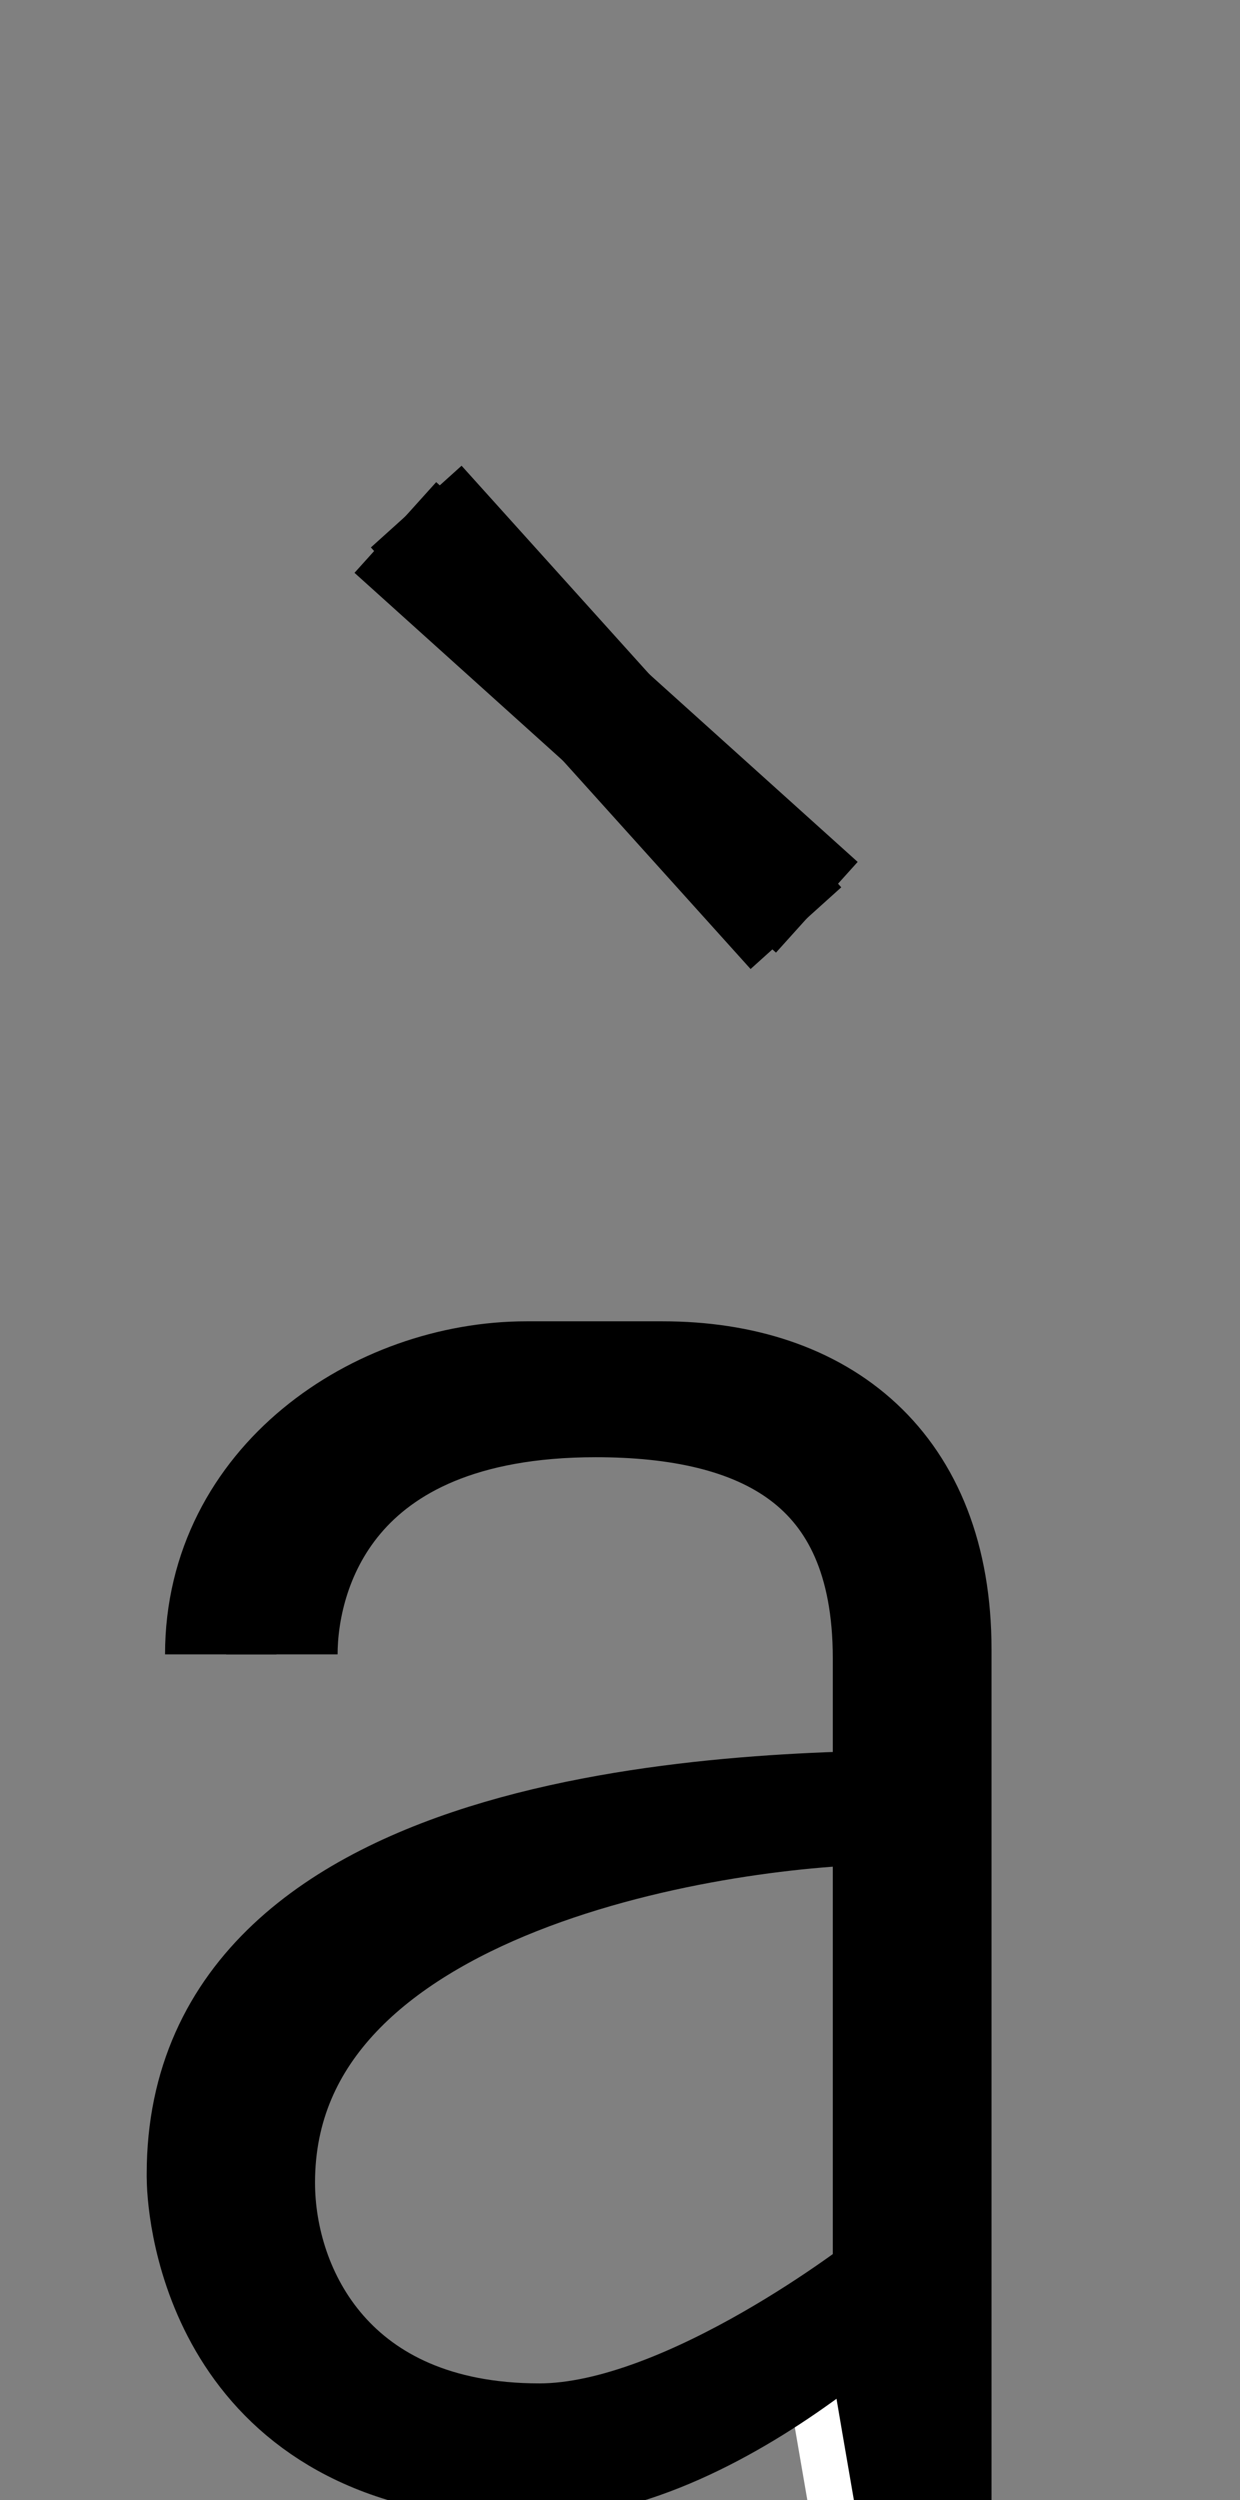 <?xml version="1.0" encoding="UTF-8" standalone="no"?>
<svg
   xmlns:dc="http://purl.org/dc/elements/1.1/"
   xmlns:cc="http://creativecommons.org/ns#"
   xmlns:rdf="http://www.w3.org/1999/02/22-rdf-syntax-ns#"
   xmlns:svg="http://www.w3.org/2000/svg"
   xmlns="http://www.w3.org/2000/svg"
   xmlns:sodipodi="http://sodipodi.sourceforge.net/DTD/sodipodi-0.dtd"
   xmlns:inkscape="http://www.inkscape.org/namespaces/inkscape"
   version="1.1"
   viewBox="0 -288 1016 2048"
   id="svg6"
   sodipodi:docname="agrave.svg"
   width="1016"
   height="2048"
   inkscape:version="0.92.0 r">
  <rect x="0" y="-288" width="1016" height="2048" fill="#808080" stroke="none"/>
  <defs
     id="defs10" />
  <sodipodi:namedview
     pagecolor="#ffffff"
     bordercolor="#666666"
     borderopacity="1"
     objecttolerance="10"
     gridtolerance="10"
     guidetolerance="10"
     inkscape:pageopacity="0"
     inkscape:pageshadow="2"
     inkscape:window-width="1364"
     inkscape:window-height="730"
     id="namedview8"
     showgrid="false"
     inkscape:zoom="0.16084819"
     inkscape:cx="-471.97953"
     inkscape:cy="1196.2832"
     inkscape:window-x="0"
     inkscape:window-y="18"
     inkscape:window-maximized="0"
     inkscape:current-layer="svg6"
     inkscape:measure-start="511.828,854.564"
     inkscape:measure-end="511.828,957.32" />
  <g
     inkscape:groupmode="layer"
     id="layer4"
     inkscape:label="trace 3">
    <path
       sodipodi:nodetypes="ccccc"
       inkscape:connector-curvature="0"
       id="path5546-0-3-9-3"
       d="M 180.896,1067.156 C 180.896,927.026 310.319,840 431.455,840 h 111.36 c 129.913,0 223.93,72.931 223.93,223.119 V 1760"
       style="display:inline;fill:none;fill-rule:evenodd;stroke:#000000;stroke-width:91.326;stroke-linecap:butt;stroke-linejoin:round;stroke-miterlimit:4;stroke-dasharray:none;stroke-opacity:1"
       class="ext" />
    <path
       sodipodi:nodetypes="ccsc"
       inkscape:connector-curvature="0"
       id="path5546-1-6-6-4-6"
       d="m 230.954,1067.156 c 0,-65.888 36.57,-207.156 257.146,-207.156 134.987,0 239.911,48.648 239.911,210.257 V 1760"
       style="display:inline;fill:none;fill-rule:evenodd;stroke:#000000;stroke-width:91.326;stroke-linecap:butt;stroke-linejoin:round;stroke-miterlimit:4;stroke-dasharray:none;stroke-opacity:1"
       class="int" />
    <g
       style="display:inline"
       id="g1342-7"
       transform="matrix(1,0.019,-0.022,0.834,52.029,282.644)">
      <g
         id="g1390-5">
        <path
           style="fill:none;fill-rule:evenodd;stroke:#ffffff;stroke-width:20;stroke-linecap:round;stroke-linejoin:bevel;stroke-miterlimit:4;stroke-dasharray:none;stroke-dashoffset:0;stroke-opacity:1;paint-order:fill markers stroke"
           d="m 685.589,1811.299 c -1.112,-3.312 -39.128,-234.933 -39.128,-234.933"
           id="path478-35"
           inkscape:connector-curvature="0"
           sodipodi:nodetypes="cc"
           class="intrap" />
        <path
           style="fill:none;fill-rule:evenodd;stroke:#ffffff;stroke-width:20;stroke-linecap:round;stroke-linejoin:bevel;stroke-miterlimit:4;stroke-dasharray:none;stroke-dashoffset:0;stroke-opacity:1;paint-order:fill markers stroke"
           d="m 667.589,1811.254 c -1.112,-3.312 -39.128,-234.933 -39.128,-234.933"
           id="path478-3-6"
           inkscape:connector-curvature="0"
           sodipodi:nodetypes="cc"
           class="intrap" />
      </g>
    </g>
    <path
       sodipodi:nodetypes="ccssc"
       inkscape:connector-curvature="0"
       id="path5578-1-7-7-2"
       d="m 768.543,1191.361 c -152.824,0 -602.679,7.623 -602.679,301.246 0,0 -0.065,2.623 0.121,7.314 1.572,39.628 25.063,230.079 267.216,230.079 164.614,0 333.395,-184.483 333.395,-184.483"
       style="display:inline;fill:none;fill-rule:evenodd;stroke:#000000;stroke-width:91.326;stroke-linecap:butt;stroke-linejoin:round;stroke-miterlimit:4;stroke-dasharray:none;stroke-opacity:1"
       class="ext" />
    <path
       sodipodi:nodetypes="cssc"
       inkscape:connector-curvature="0"
       id="path5578-9-5-5-8-9"
       d="m 727.561,1193.557 c -125.066,0 -515.105,52.085 -515.105,306.335 0,90.038 59.024,210.109 229.529,210.109 122.882,0 285.892,-128.534 285.892,-128.534"
       style="display:inline;fill:none;fill-rule:evenodd;stroke:#000000;stroke-width:91.326;stroke-linecap:butt;stroke-linejoin:round;stroke-miterlimit:4;stroke-dasharray:none;stroke-opacity:1"
       class="int" />
    <path
       style="fill:none;fill-rule:evenodd;stroke:#000000;stroke-width:100;stroke-linecap:butt;stroke-linejoin:miter;stroke-miterlimit:4;stroke-dasharray:none;stroke-opacity:1"
       d="M 652.145,472.301 341.045,126.963"
       id="path5200"
       inkscape:connector-curvature="0"
       sodipodi:nodetypes="cc"
       class="int" />
    <path
       style="fill:none;fill-rule:evenodd;stroke:#000000;stroke-width:100;stroke-linecap:butt;stroke-linejoin:miter;stroke-miterlimit:4;stroke-dasharray:none;stroke-opacity:1"
       d="M 669.264,455.182 323.926,144.082"
       id="path5200-6"
       inkscape:connector-curvature="0"
       sodipodi:nodetypes="cc"
       class="ext" />
  </g>
</svg>

